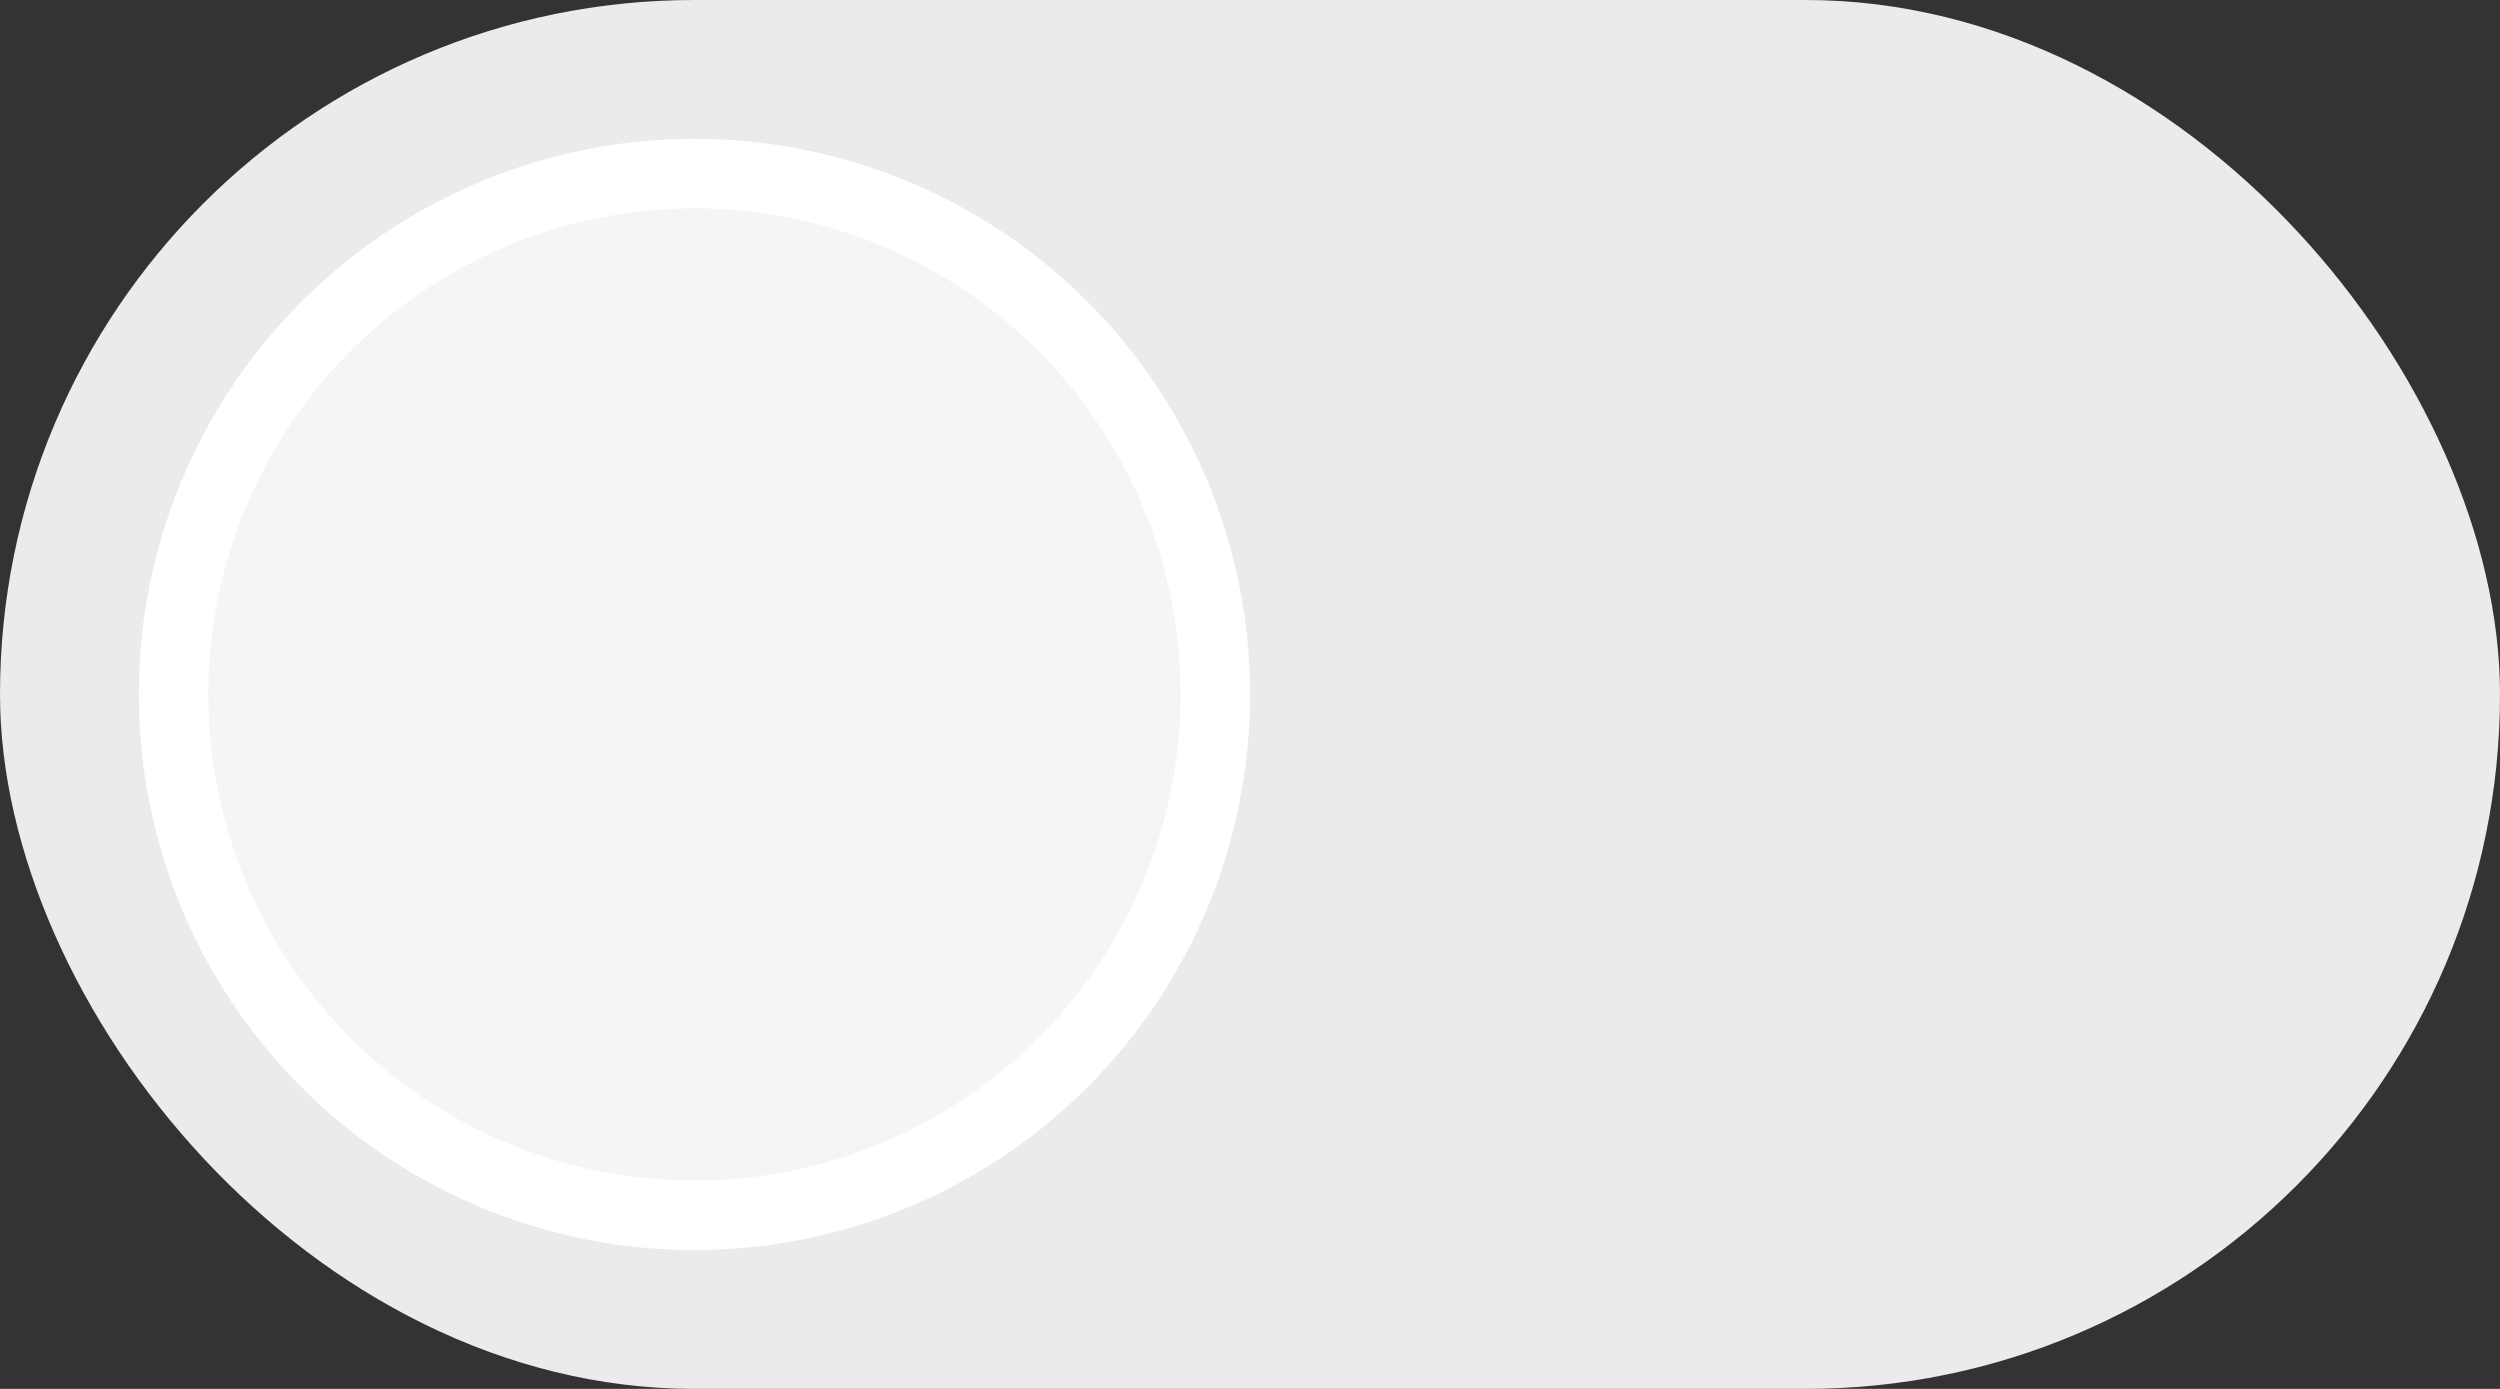 <svg xmlns="http://www.w3.org/2000/svg" width="36" height="20" fill="none"><rect width="100%" height="100%" fill="#333333" stroke="none"/><rect width="36" height="20" fill="#EBEBEB" rx="10"/><circle cx="10" cy="10" r="8" fill="#F5F5F5"/><circle cx="10" cy="10" r="7.5" stroke="#fff"/></svg>